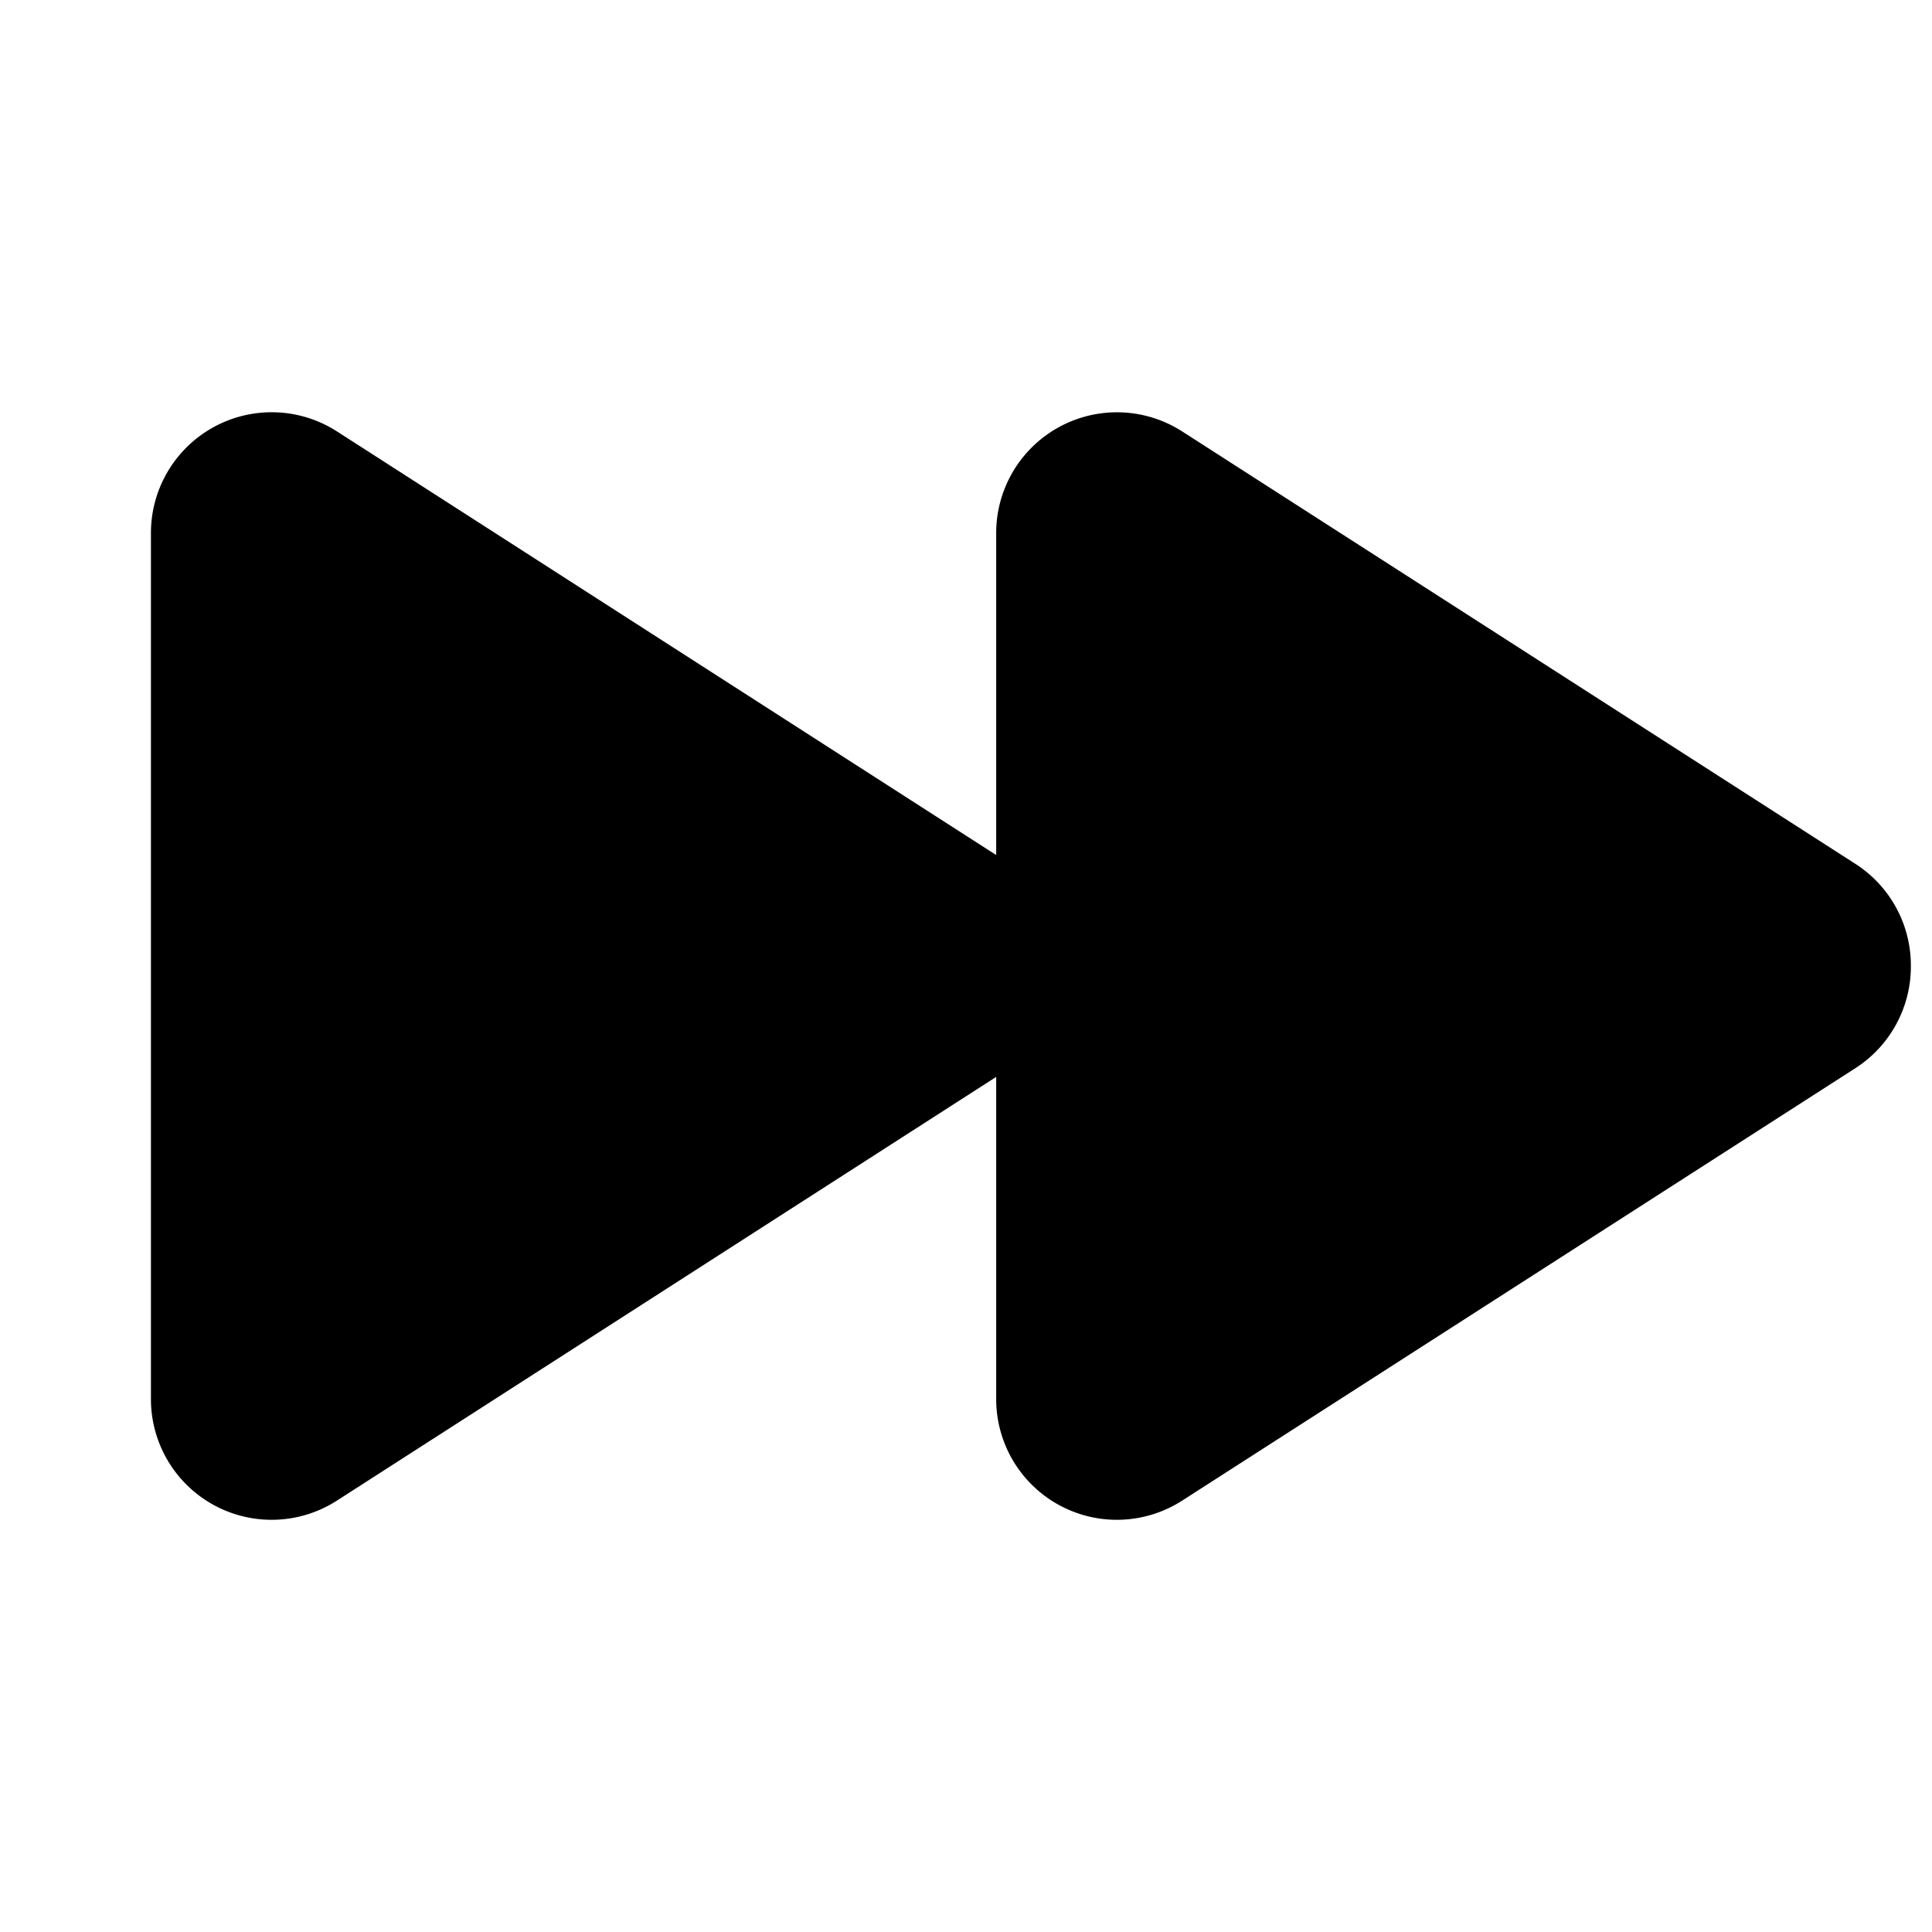 <svg xmlns="http://www.w3.org/2000/svg" viewBox="0 0 32 32" fill="currentColor" aria-hidden="true">
  <path d="M31.65 16a2 2 0 01-.912 1.688l-11.15 7.162a1.999 1.999 0 01-3.088-1.688v-5.325L5.588 24.85A1.999 1.999 0 012.5 23.162V8.839A2 2 0 015.588 7.15L16.5 14.162V8.838a2 2 0 013.087-1.688l11.15 7.162A1.999 1.999 0 0131.65 16z"/>
</svg>
